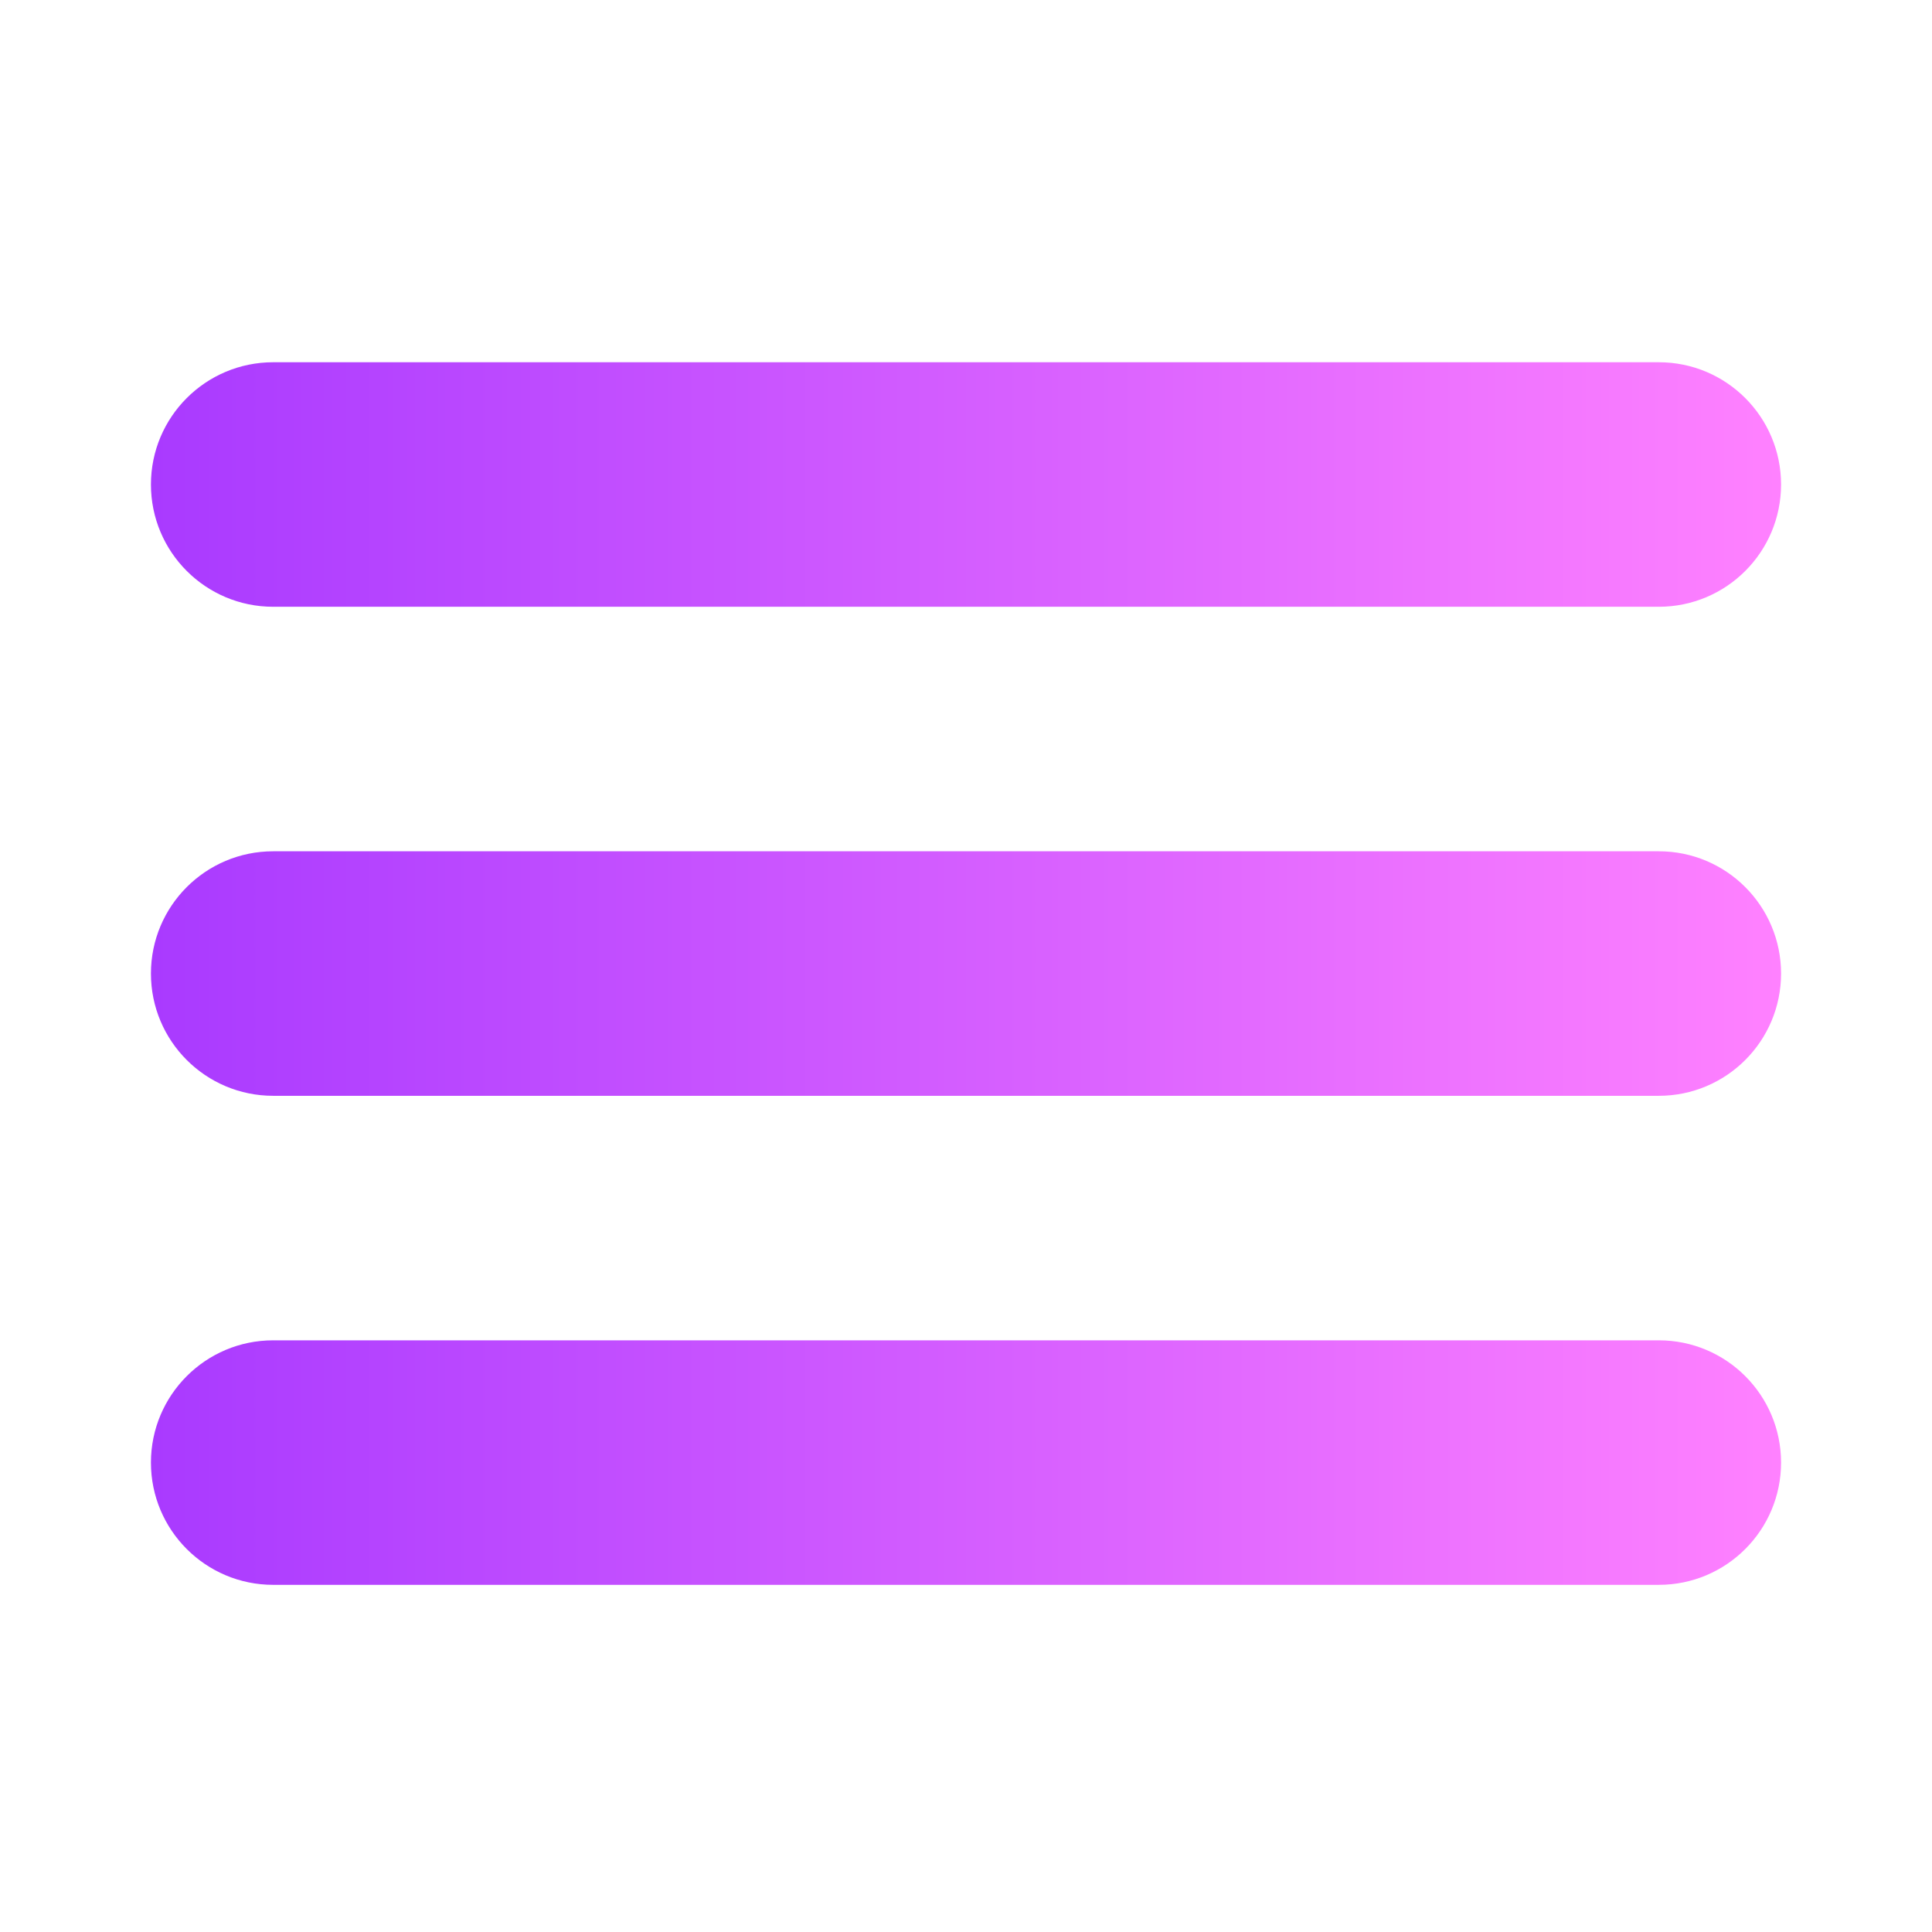 <svg width="64" height="64" viewBox="0 0 64 64" fill="none" xmlns="http://www.w3.org/2000/svg">
<path d="M54.95 20.1C57.187 20.1 59 18.287 59 16.05V16.05C59 13.813 57.187 12 54.95 12H9.05C6.813 12 5 13.813 5 16.05V16.05C5 18.287 6.813 20.1 9.05 20.1H54.95ZM54.95 36.3C57.187 36.3 59 34.487 59 32.25V32.25C59 30.013 57.187 28.2 54.95 28.2H9.05C6.813 28.2 5 30.013 5 32.25V32.25C5 34.487 6.813 36.3 9.05 36.3H54.95ZM54.95 52.5C57.187 52.5 59 50.687 59 48.45V48.45C59 46.213 57.187 44.4 54.95 44.4H9.05C6.813 44.4 5 46.213 5 48.45V48.45C5 50.687 6.813 52.5 9.05 52.5H54.95Z" fill="url(#paint0_linear)"/>
<defs>
<linearGradient id="paint0_linear" x1="5.008" y1="31.65" x2="59.009" y2="31.65" gradientUnits="userSpaceOnUse">
<stop stop-color="#A93AFF"/>
<stop offset="1" stop-color="#FF81FF"/>
</linearGradient>
</defs>
</svg>
